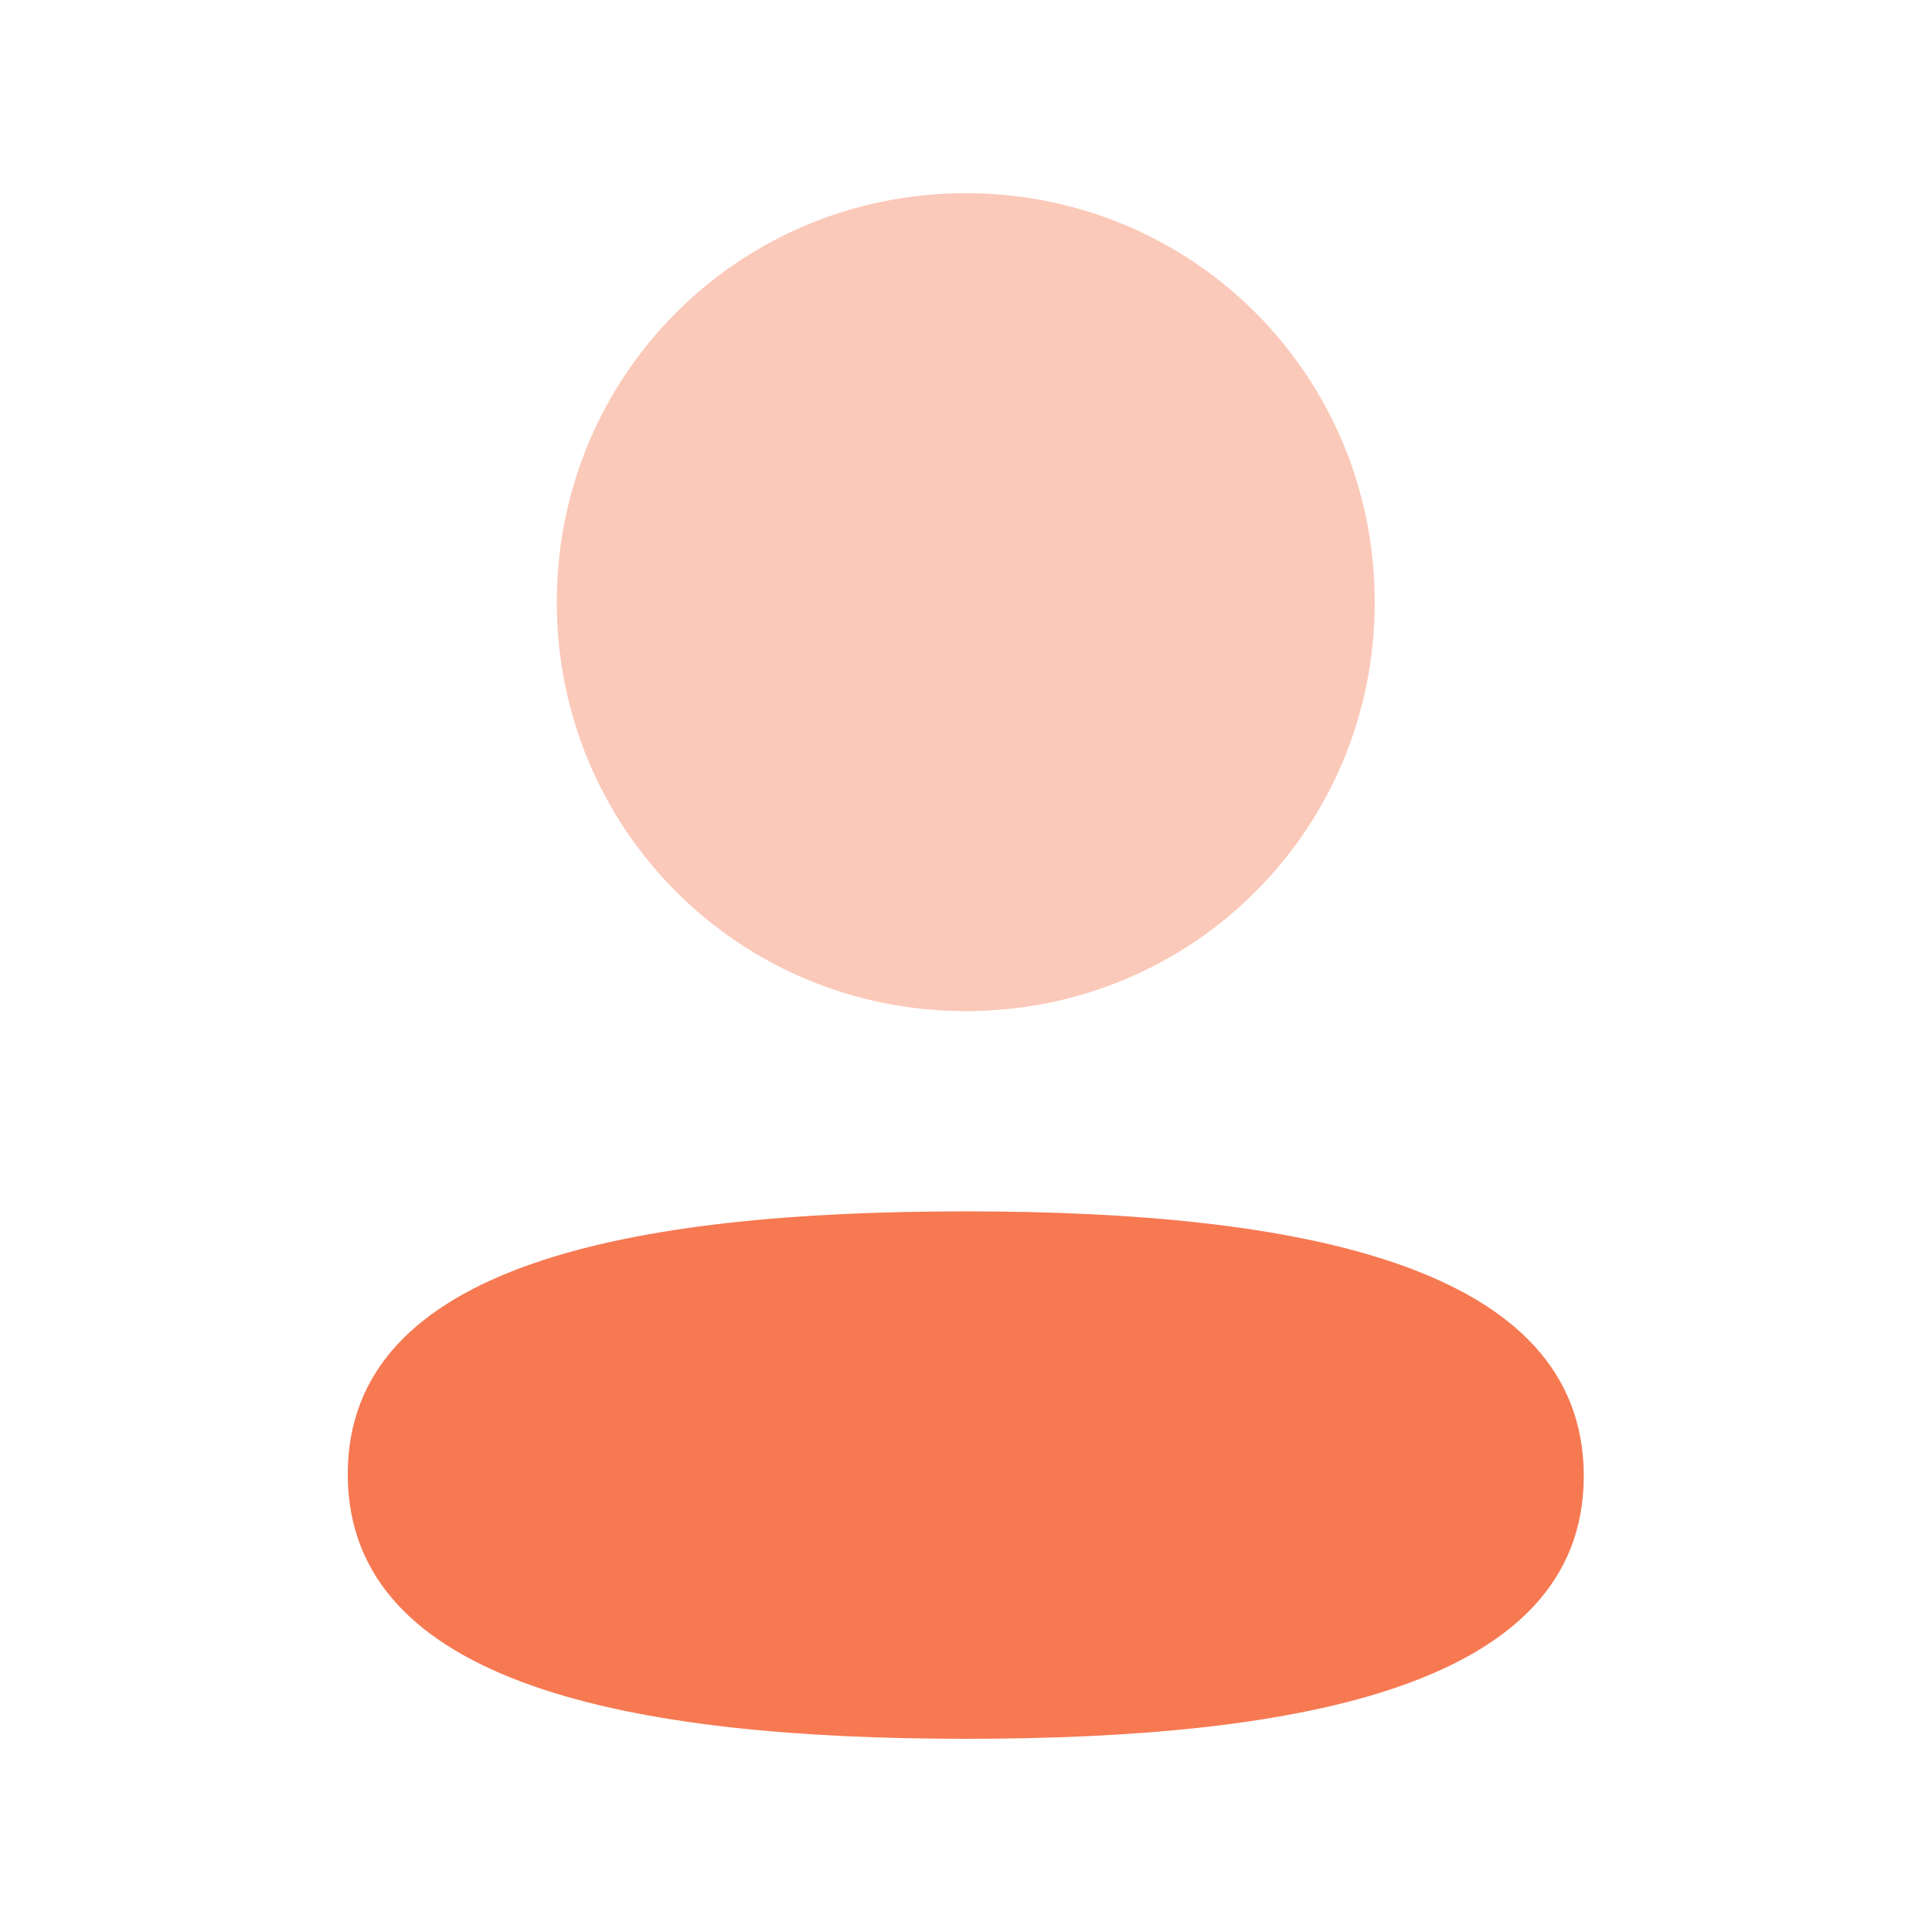 <svg width="25" height="25" viewBox="0 0 25 25" fill="none" xmlns="http://www.w3.org/2000/svg">
<path d="M12.497 15.675C8.184 15.675 4.5 16.355 4.5 19.075C4.5 21.796 8.161 22.5 12.497 22.5C16.81 22.5 20.494 21.821 20.494 19.1C20.494 16.379 16.834 15.675 12.497 15.675Z" fill="#F67952"/>
<path opacity="0.4" d="M12.497 13.084C15.435 13.084 17.789 10.729 17.789 7.792C17.789 4.855 15.435 2.5 12.497 2.5C9.56 2.5 7.205 4.855 7.205 7.792C7.205 10.729 9.56 13.084 12.497 13.084Z" fill="#F67952"/>
</svg>
